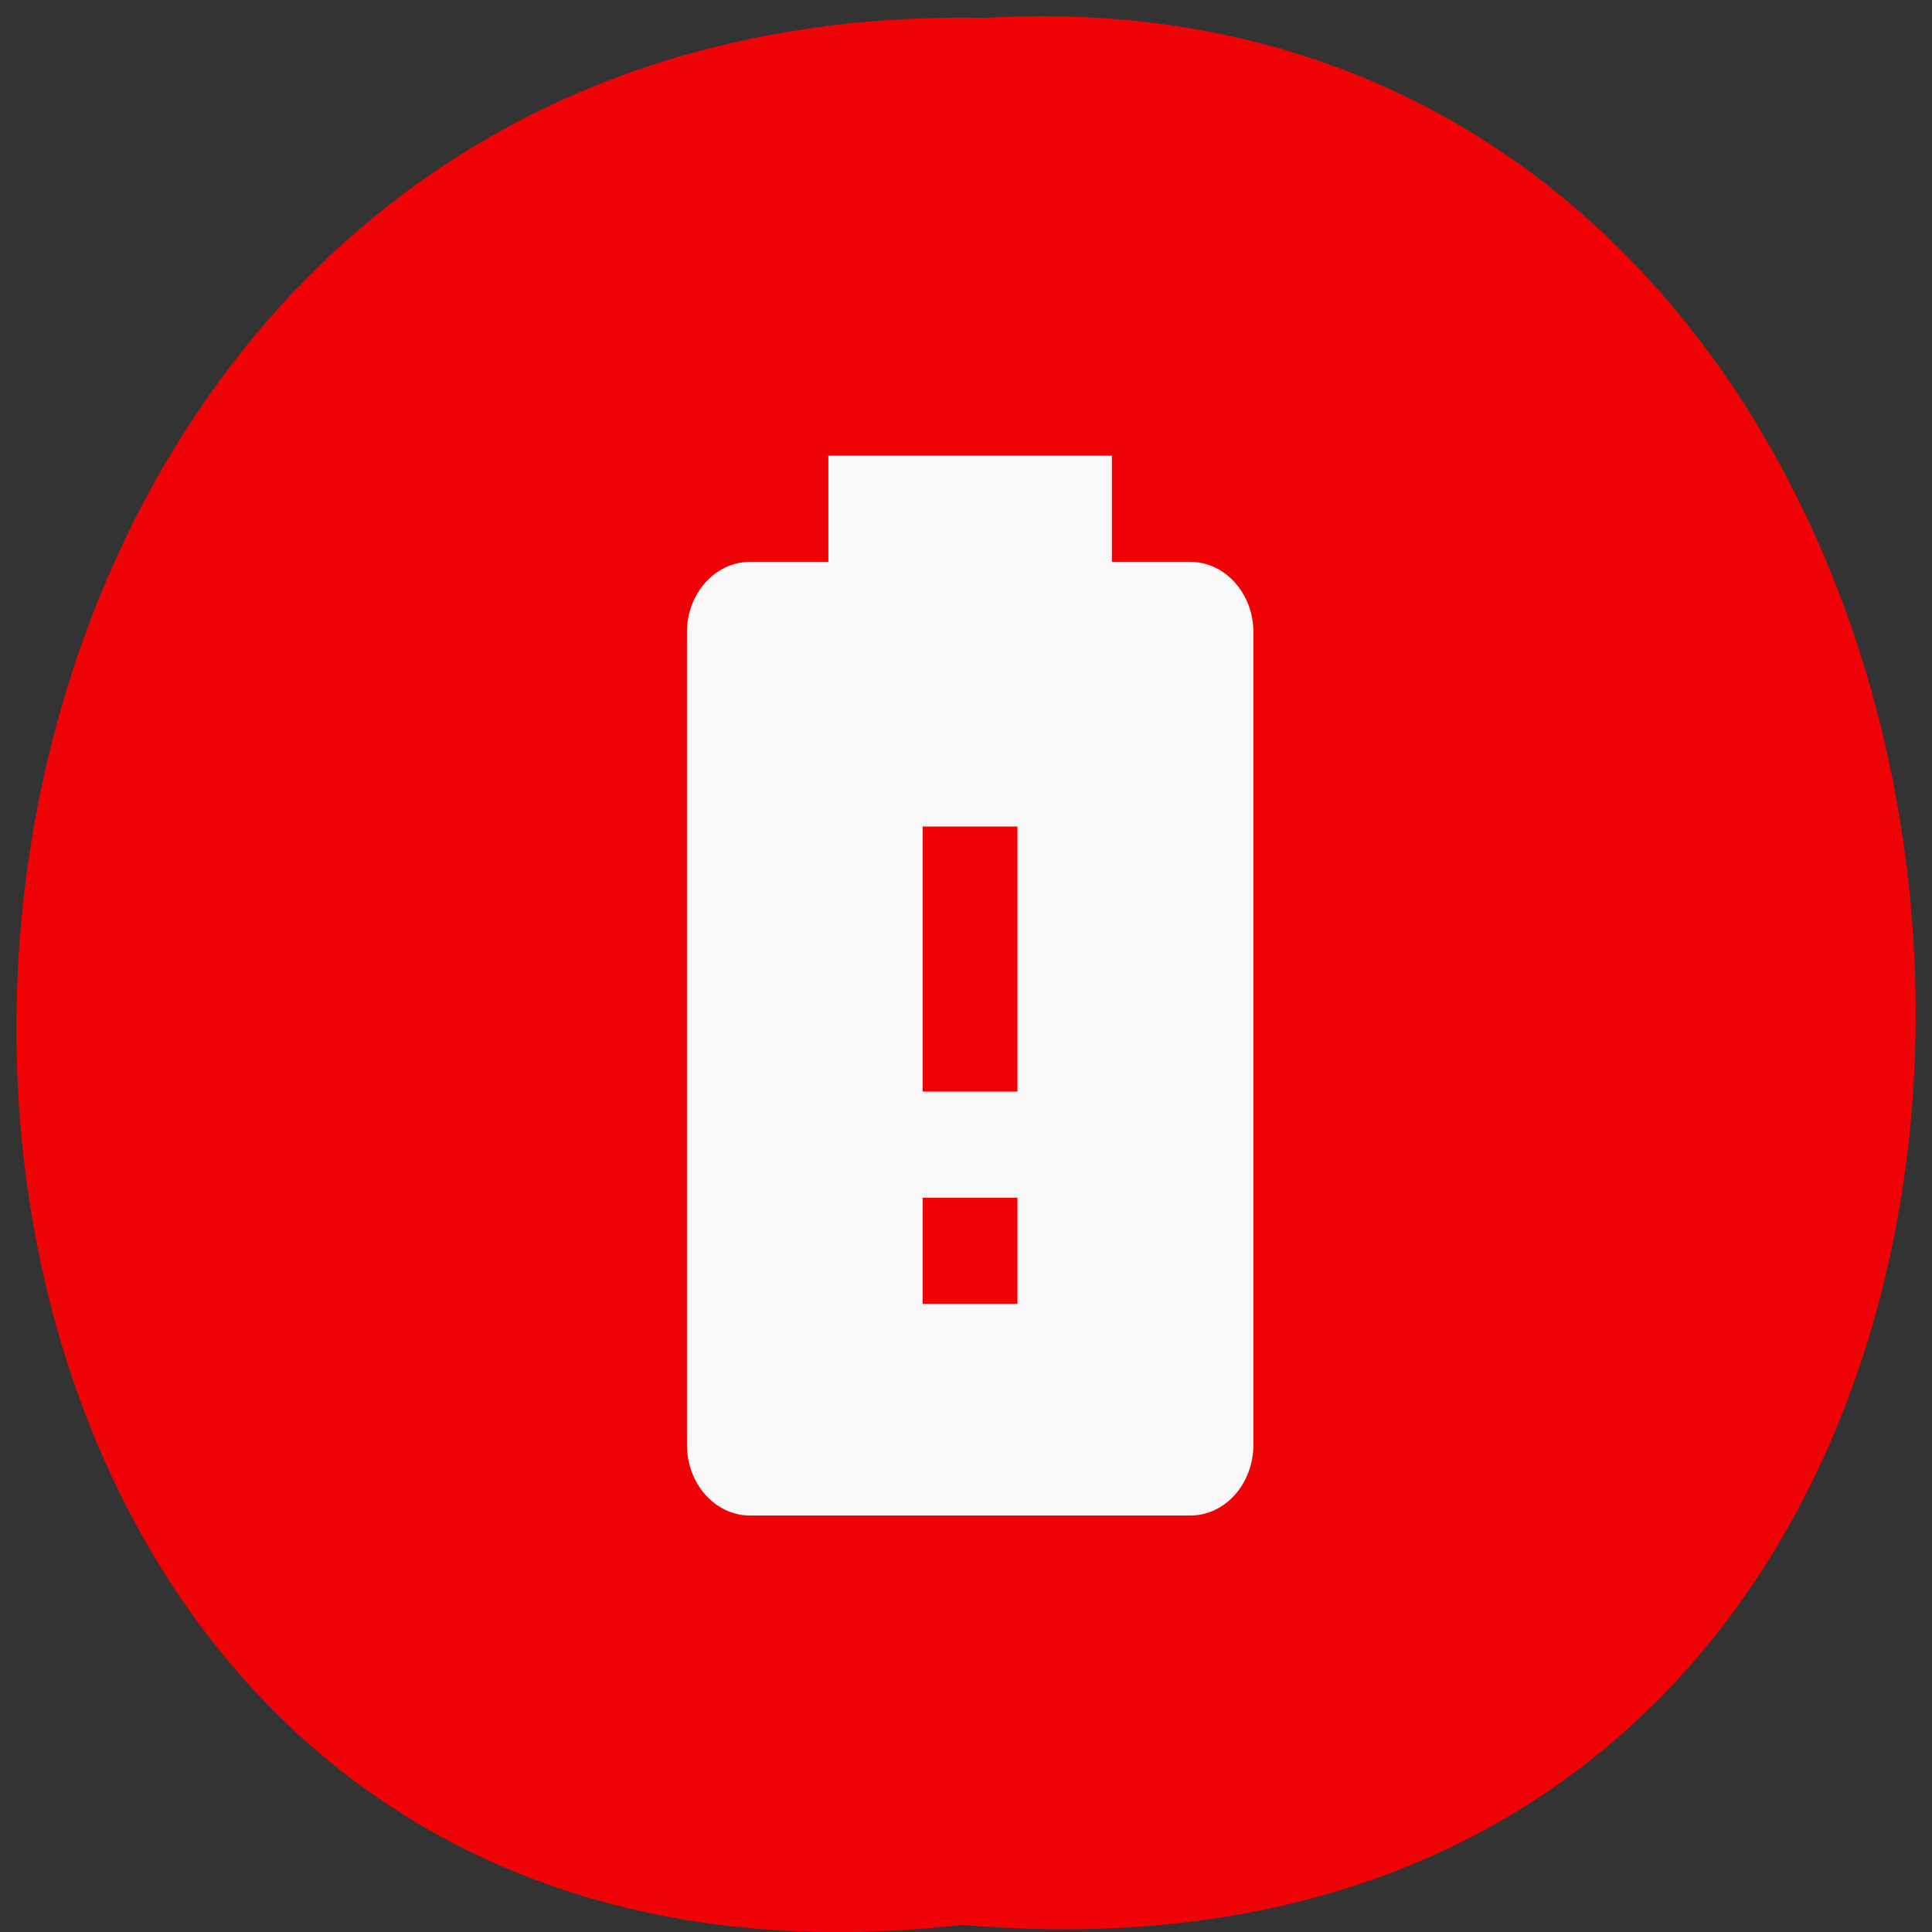 <svg xmlns="http://www.w3.org/2000/svg" viewBox="0 0 16 16"><rect x="0" y="0" width="16" height="16" fill="#333333" stroke="none"/><path d="m 7.973 15.941 c -10.555 1.199 -10.406 -15.996 0.188 -15.793 c 9.855 -0.566 10.746 16.73 -0.188 15.793" fill="#ef0306"/><path d="m 8.426 9.04 h -0.785 v -2.195 h 0.785 m 0 3.953 h -0.785 v -0.879 h 0.785 m 1.43 -5.266 h -0.648 v -0.879 h -2.348 v 0.879 h -0.648 c -0.289 0 -0.523 0.262 -0.523 0.582 v 6.73 c 0 0.324 0.234 0.586 0.523 0.586 h 3.645 c 0.289 0 0.523 -0.262 0.523 -0.586 v -6.73 c 0 -0.32 -0.234 -0.582 -0.523 -0.582" fill="#f8f8f8"/></svg>